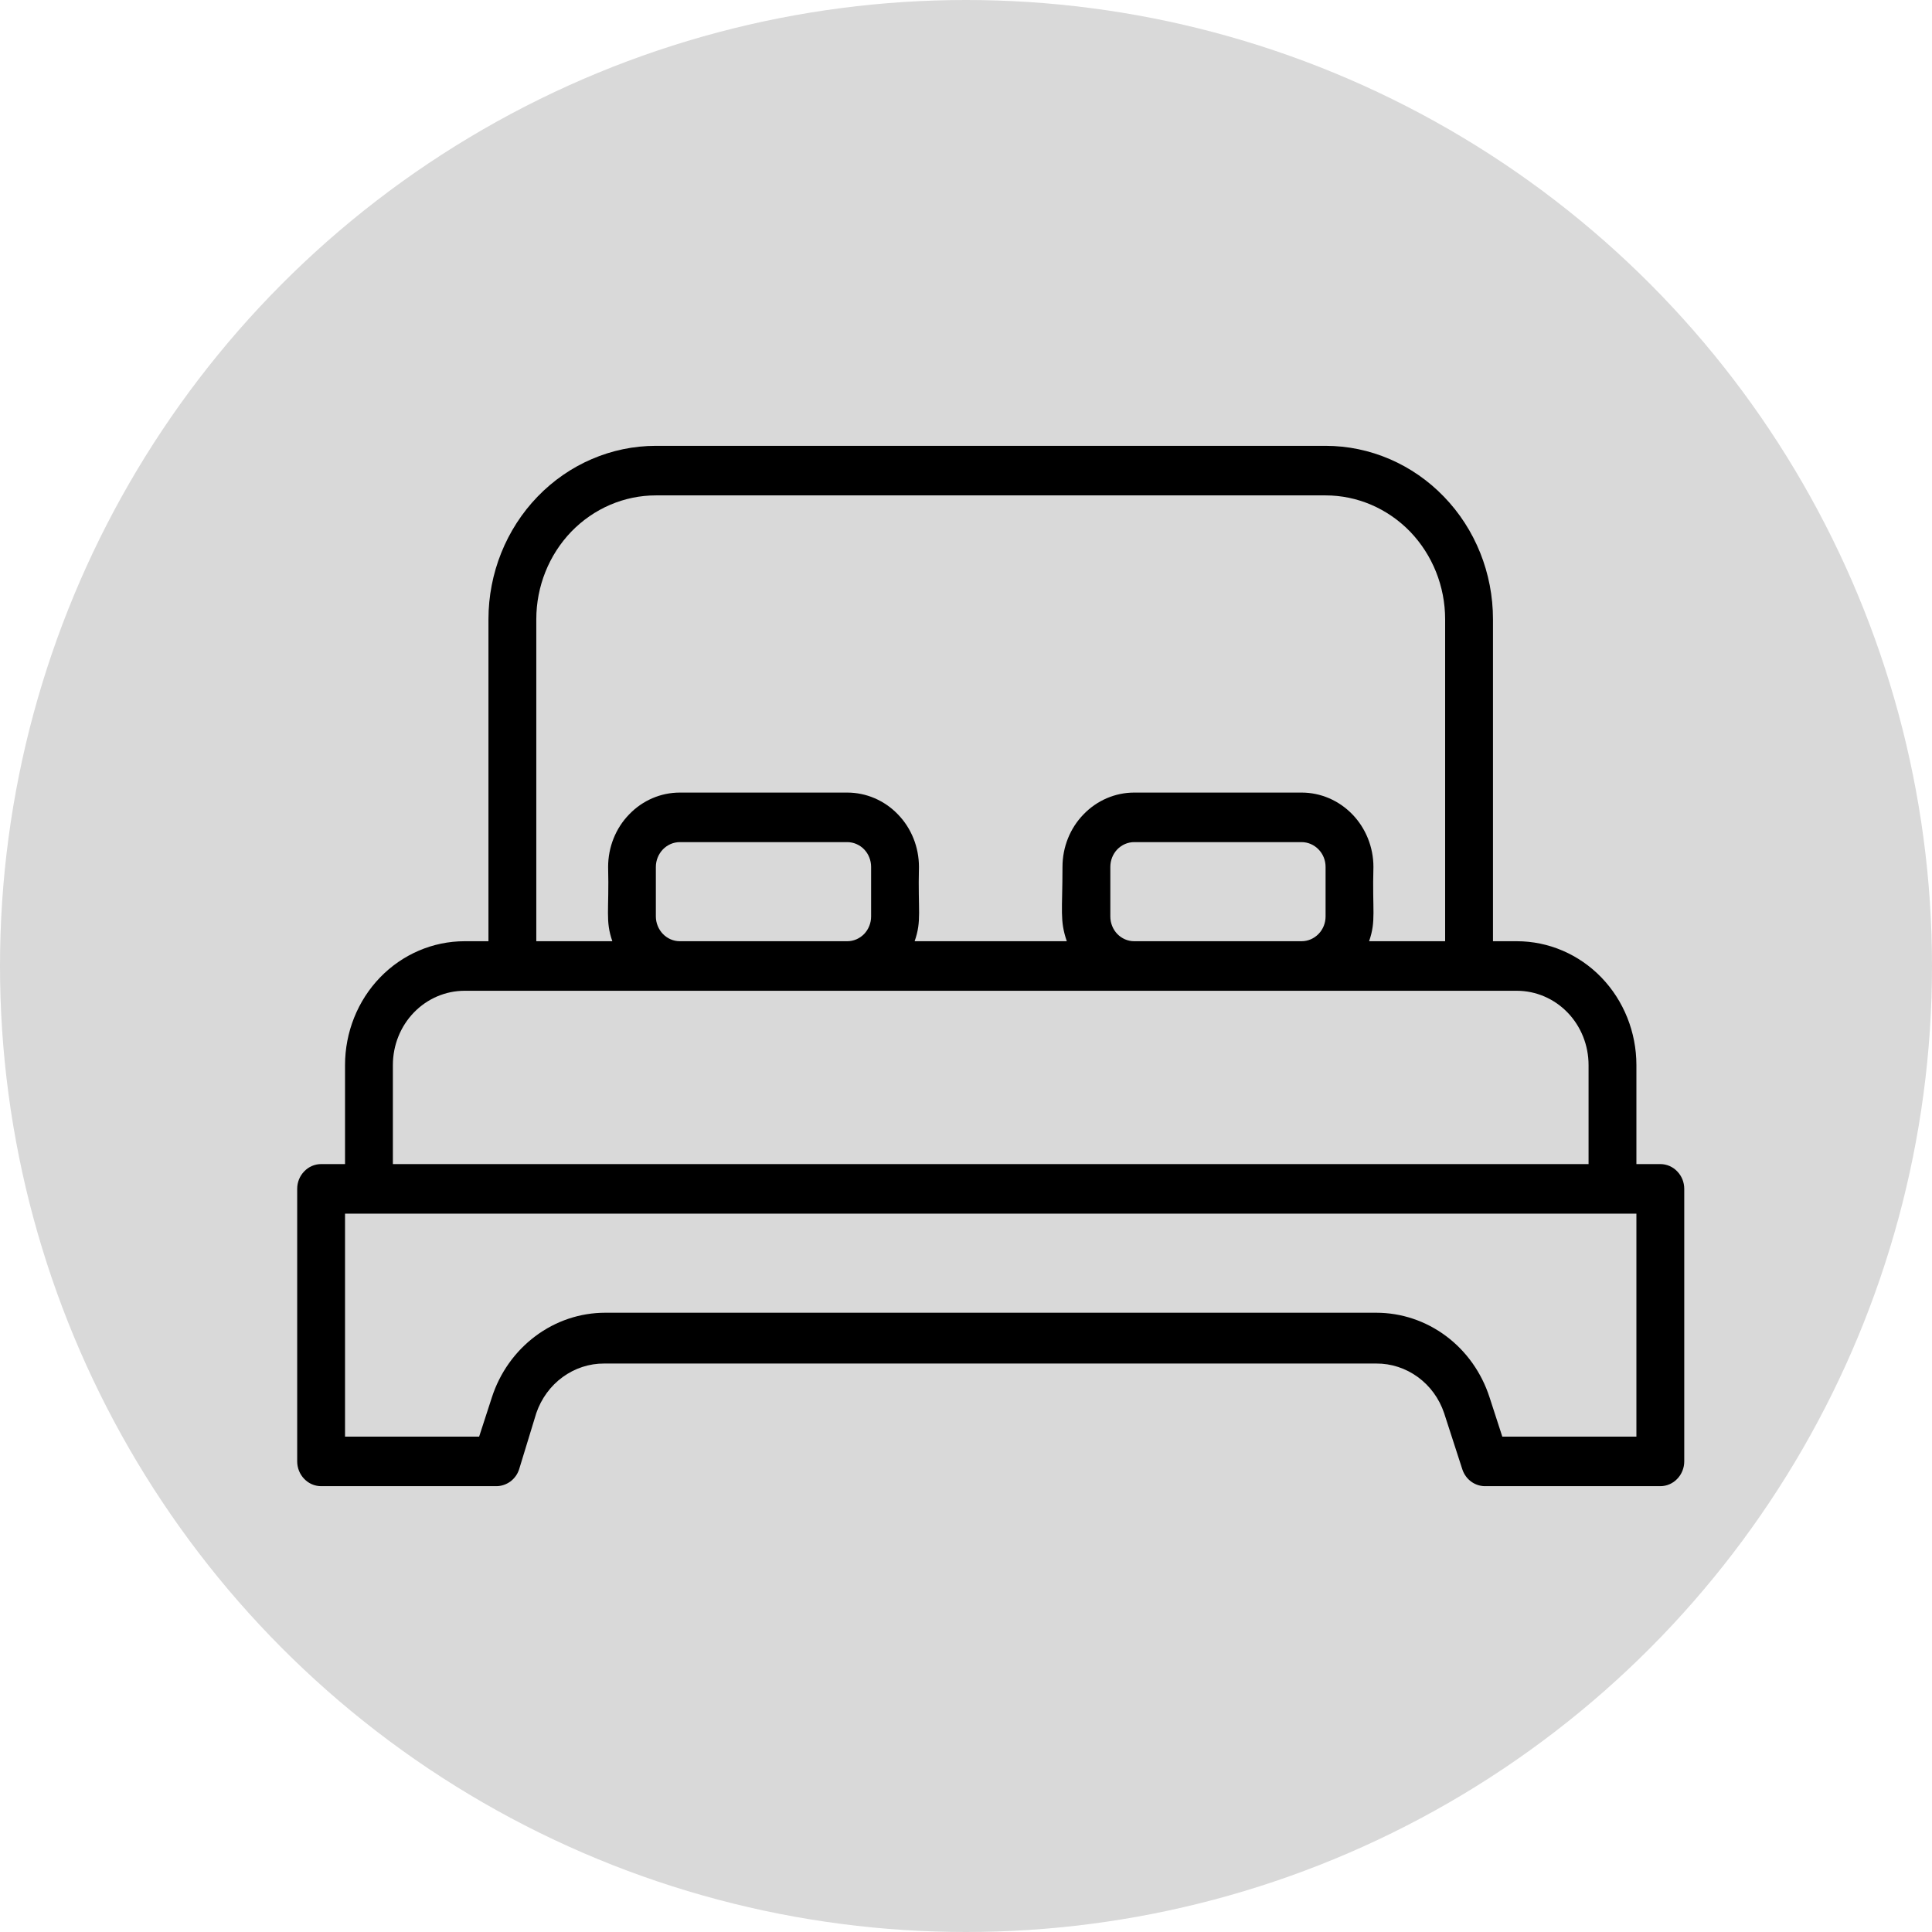 <svg width="17" height="17" viewBox="0 0 17 17" fill="none" xmlns="http://www.w3.org/2000/svg">
<g id="Group 238369">
<circle id="Ellipse 962" cx="8.5" cy="8.5" r="8.5" transform="matrix(-1 0 0 1 17 0)" fill="#D9D9D9"/>
<g id="Group 13656">
<path id="Vector" d="M14.61 10.243H14.399V9.372C14.399 9.083 14.288 8.805 14.091 8.601C13.894 8.397 13.626 8.282 13.347 8.282H13.137V5.449C13.137 5.044 12.982 4.656 12.705 4.37C12.429 4.084 12.054 3.923 11.664 3.923H5.771C5.381 3.923 5.006 4.084 4.73 4.37C4.454 4.656 4.298 5.044 4.298 5.449V8.282H4.088C3.809 8.282 3.541 8.397 3.344 8.601C3.147 8.805 3.036 9.083 3.036 9.372V10.243H2.825C2.77 10.243 2.716 10.266 2.677 10.307C2.637 10.348 2.615 10.403 2.615 10.461V12.859C2.615 12.916 2.637 12.972 2.677 13.013C2.716 13.054 2.77 13.077 2.825 13.077H4.368C4.412 13.077 4.455 13.062 4.491 13.036C4.527 13.009 4.554 12.972 4.568 12.928L4.719 12.434C4.763 12.306 4.844 12.195 4.951 12.117C5.058 12.039 5.186 11.997 5.317 11.998H12.11C12.241 11.997 12.369 12.039 12.476 12.117C12.583 12.195 12.664 12.306 12.707 12.434L12.867 12.928C12.882 12.974 12.91 13.012 12.948 13.039C12.986 13.066 13.032 13.079 13.078 13.077H14.61C14.665 13.077 14.719 13.054 14.758 13.013C14.798 12.972 14.82 12.916 14.82 12.859V10.461C14.82 10.403 14.798 10.348 14.758 10.307C14.719 10.266 14.665 10.243 14.61 10.243ZM4.719 5.449C4.719 5.16 4.83 4.883 5.027 4.678C5.225 4.474 5.492 4.359 5.771 4.359H11.664C11.943 4.359 12.21 4.474 12.408 4.678C12.605 4.883 12.716 5.16 12.716 5.449V8.282H12.047C12.11 8.099 12.074 8.018 12.085 7.628C12.085 7.455 12.018 7.288 11.9 7.166C11.781 7.043 11.621 6.974 11.453 6.974H9.98C9.813 6.974 9.652 7.043 9.534 7.166C9.415 7.288 9.349 7.455 9.349 7.628C9.349 8.018 9.324 8.099 9.387 8.282H8.048C8.112 8.099 8.076 8.018 8.086 7.628C8.086 7.455 8.02 7.288 7.901 7.166C7.783 7.043 7.622 6.974 7.455 6.974H5.982C5.814 6.974 5.654 7.043 5.536 7.166C5.417 7.288 5.351 7.455 5.351 7.628C5.361 8.018 5.325 8.099 5.388 8.282H4.719V5.449ZM9.77 8.064V7.628C9.77 7.57 9.792 7.515 9.831 7.474C9.871 7.433 9.924 7.41 9.98 7.41H11.453C11.509 7.41 11.562 7.433 11.602 7.474C11.642 7.515 11.664 7.57 11.664 7.628V8.064C11.664 8.122 11.642 8.177 11.602 8.218C11.562 8.259 11.509 8.282 11.453 8.282H9.98C9.924 8.282 9.871 8.259 9.831 8.218C9.792 8.177 9.77 8.122 9.77 8.064ZM5.771 8.064V7.628C5.771 7.57 5.794 7.515 5.833 7.474C5.873 7.433 5.926 7.41 5.982 7.41H7.455C7.511 7.41 7.564 7.433 7.604 7.474C7.643 7.515 7.665 7.57 7.665 7.628V8.064C7.665 8.122 7.643 8.177 7.604 8.218C7.564 8.259 7.511 8.282 7.455 8.282H5.982C5.926 8.282 5.873 8.259 5.833 8.218C5.794 8.177 5.771 8.122 5.771 8.064ZM3.457 9.372C3.457 9.198 3.523 9.032 3.642 8.909C3.76 8.787 3.921 8.718 4.088 8.718H13.347C13.514 8.718 13.675 8.787 13.793 8.909C13.912 9.032 13.978 9.198 13.978 9.372V10.243H3.457V9.372ZM14.399 12.641H13.219L13.107 12.296C13.037 12.079 12.904 11.891 12.725 11.757C12.546 11.623 12.331 11.551 12.11 11.551H5.325C5.105 11.551 4.89 11.623 4.711 11.757C4.532 11.891 4.398 12.079 4.328 12.296L4.216 12.641H3.036V10.679H14.399V12.641Z" fill="black"/>
</g>
</g>
</svg>
